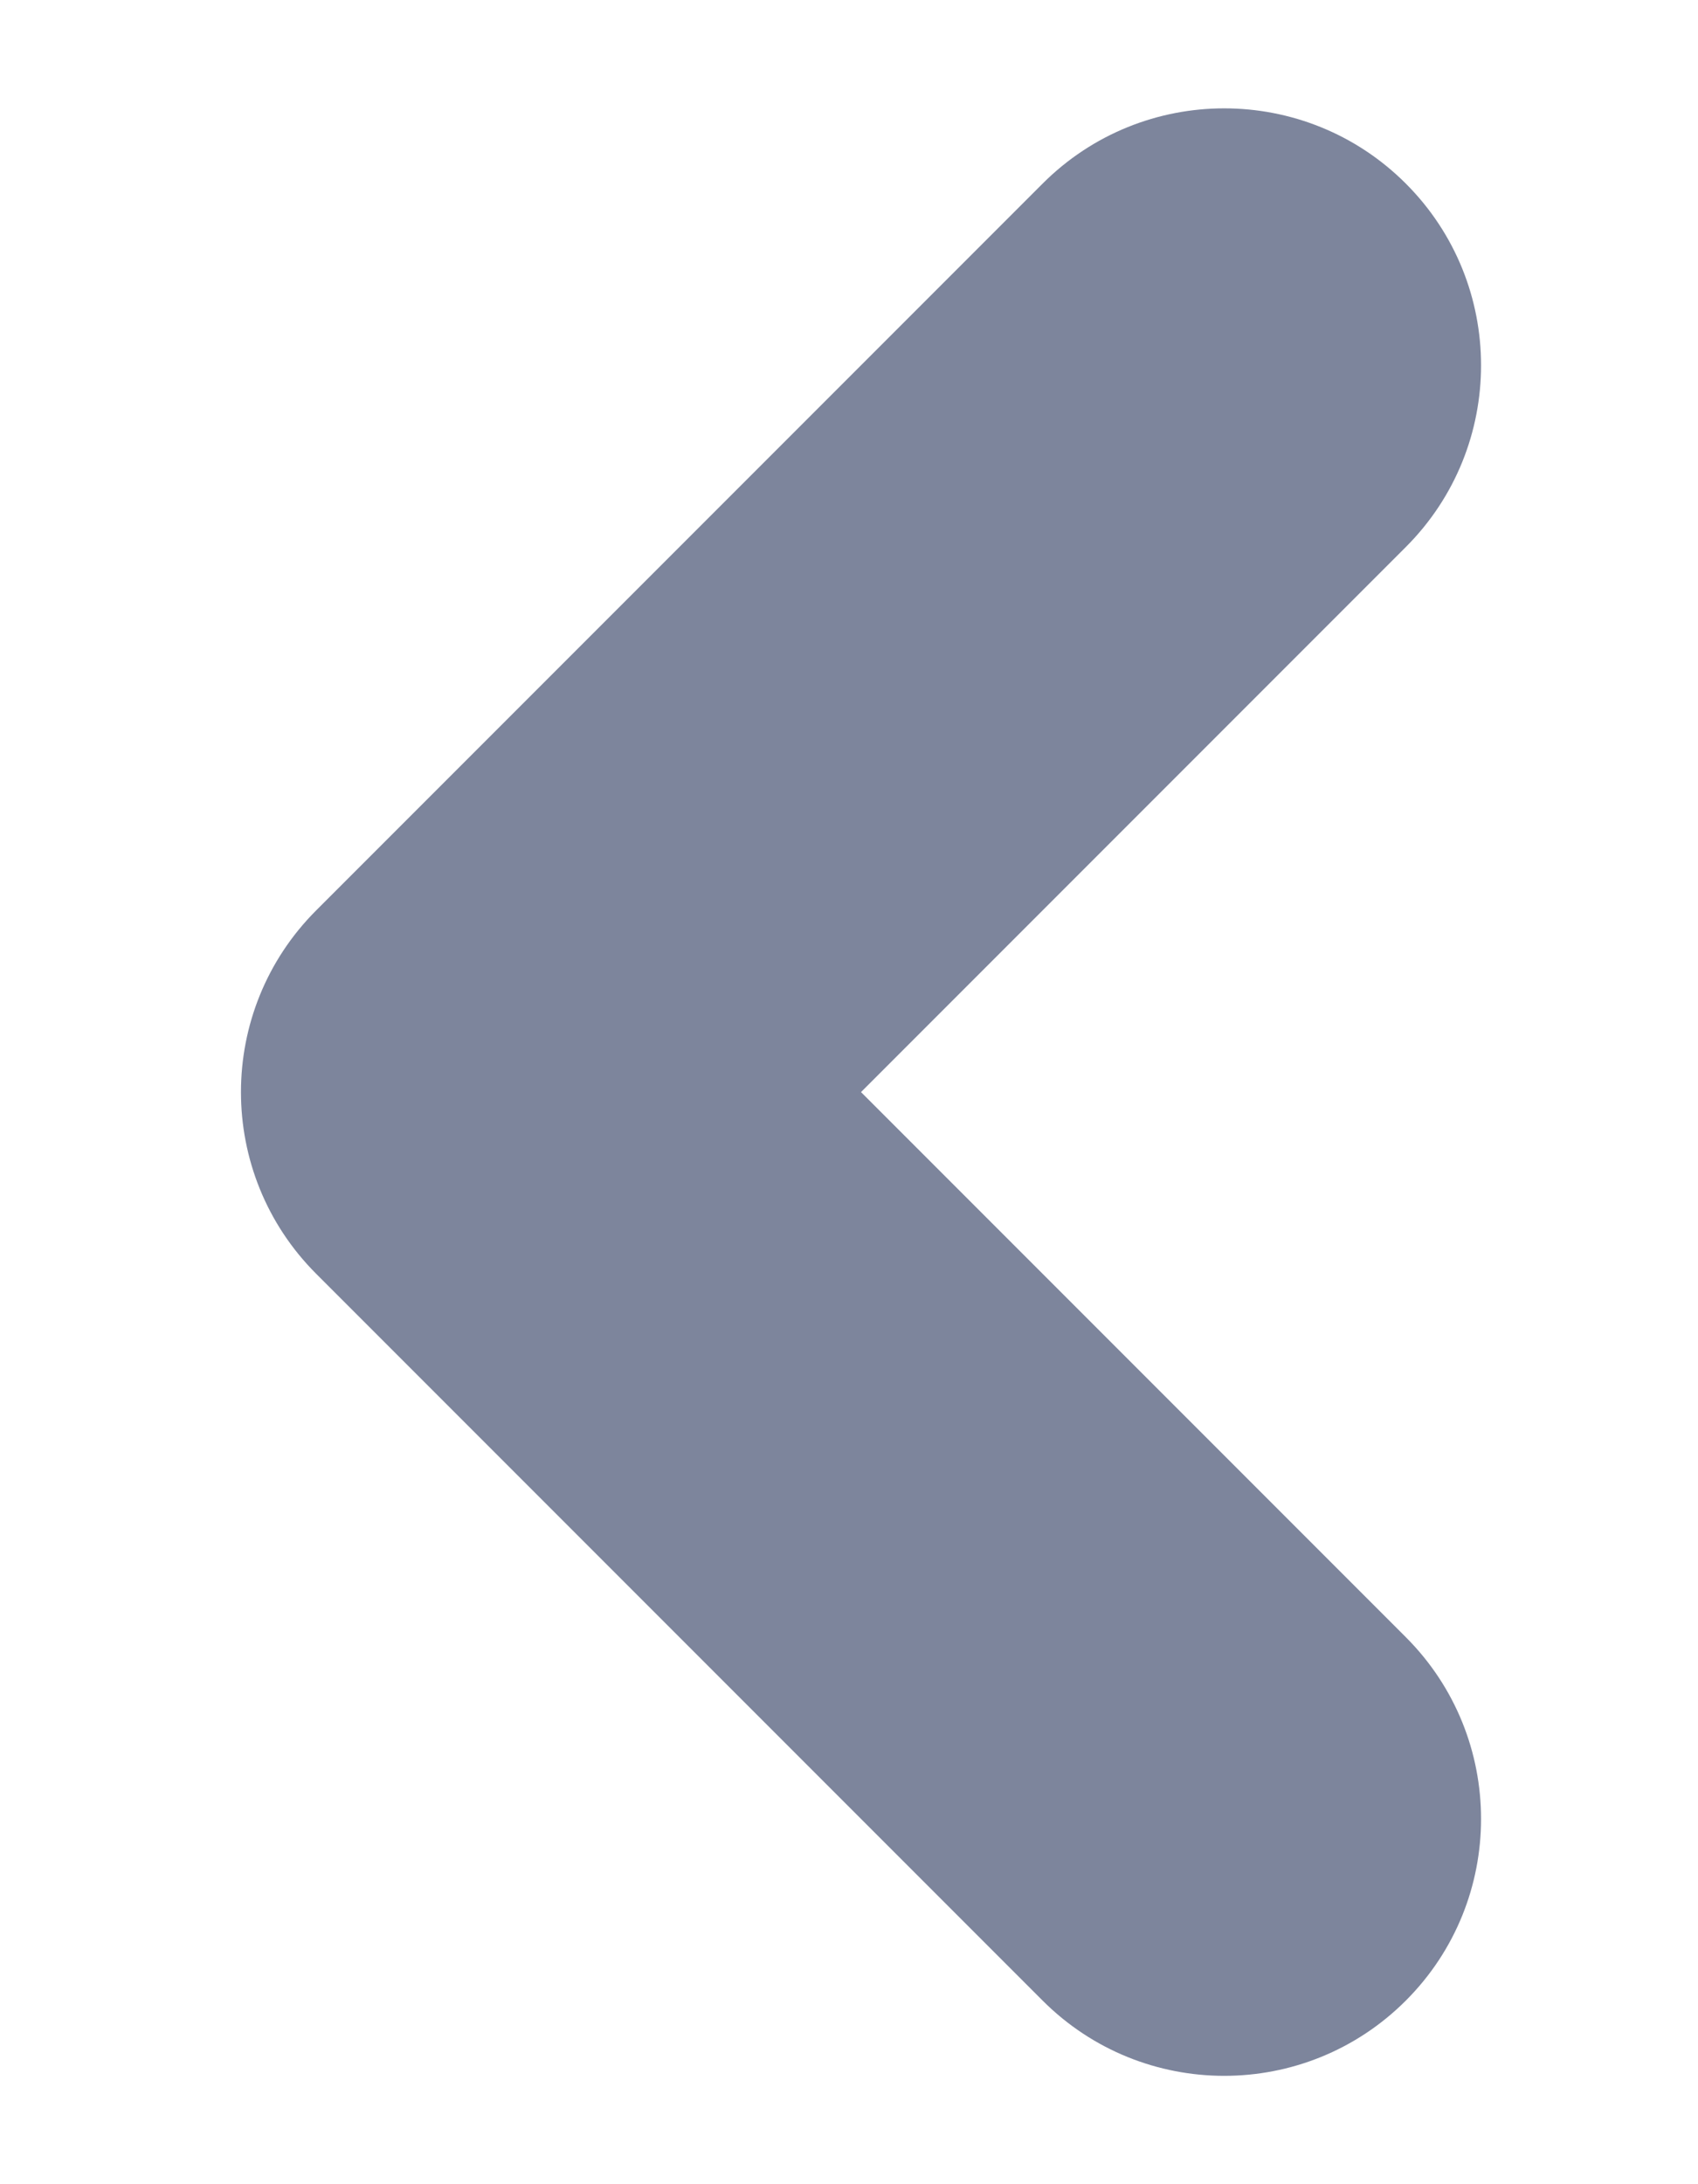 <!-- Generated by IcoMoon.io -->
<svg version="1.1" xmlns="http://www.w3.org/2000/svg" width="14" height="18" viewBox="0 0 21 32">
<title>Arrow-pag-left</title>
<path fill="#7D859C" d="M18.662 2.69c-1.47-1.47-3.854-1.47-5.324 0l-10.648 10.648c-1.47 1.47-1.47 3.854 0 5.324l10.648 10.648c1.47 1.47 3.854 1.47 5.324 0s1.47-3.854 0-5.324l-7.986-7.986 7.986-7.986c1.47-1.47 1.47-3.854 0-5.324z"></path>
</svg>

